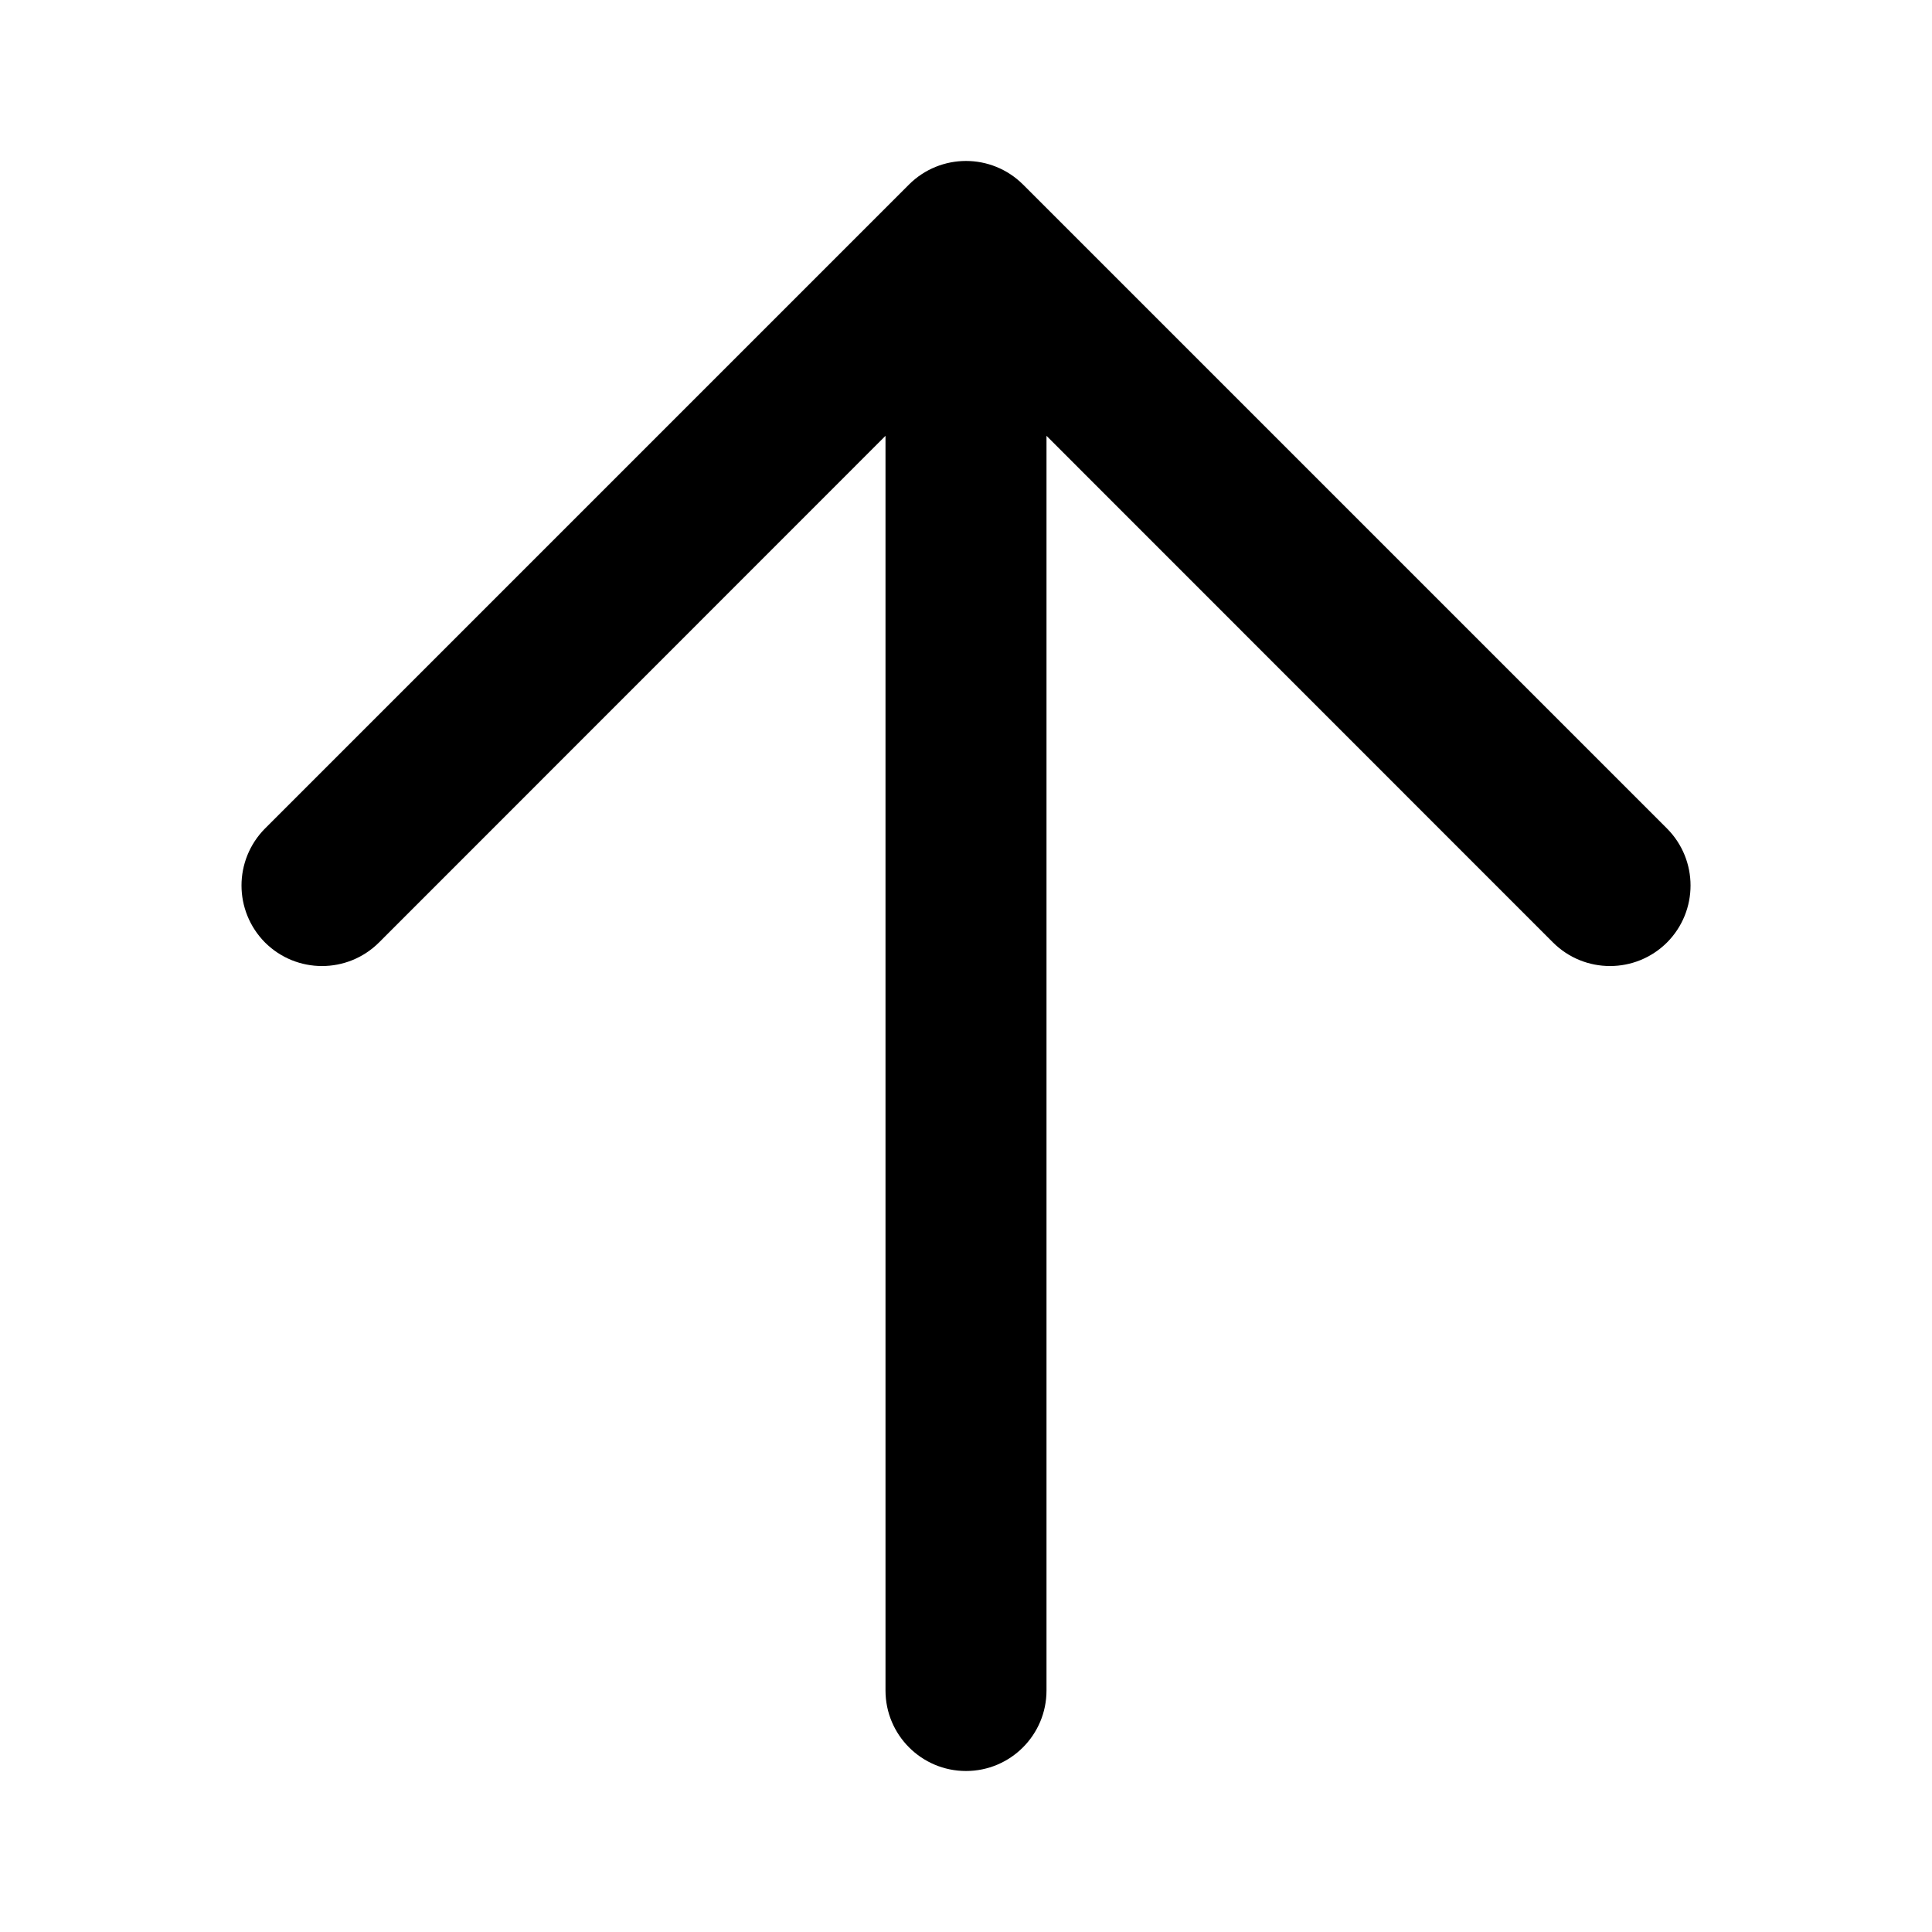 <svg width="12" height="12" viewBox="0 0 12 12" xmlns="http://www.w3.org/2000/svg"><title>navigation/arrow-tail-up_12</title><path d="M6.141 8.955L6.5 10.5l0-7.793 3.146 3.147c.196.195.512.195.708 0 .195-.196.195-.512 0-.708l-4-4c-.196-.195-.512-.195-.708 0l-4 4c-.097.098-.146.226-.146.354 0 .128.049.256.146.354.196.195.512.195.708 0L5.5 2.707l0 7.793c0 .276.224.5.5.5.276 0 .5-.224.5-.5" fill="#000" fill-rule="evenodd"/></svg>